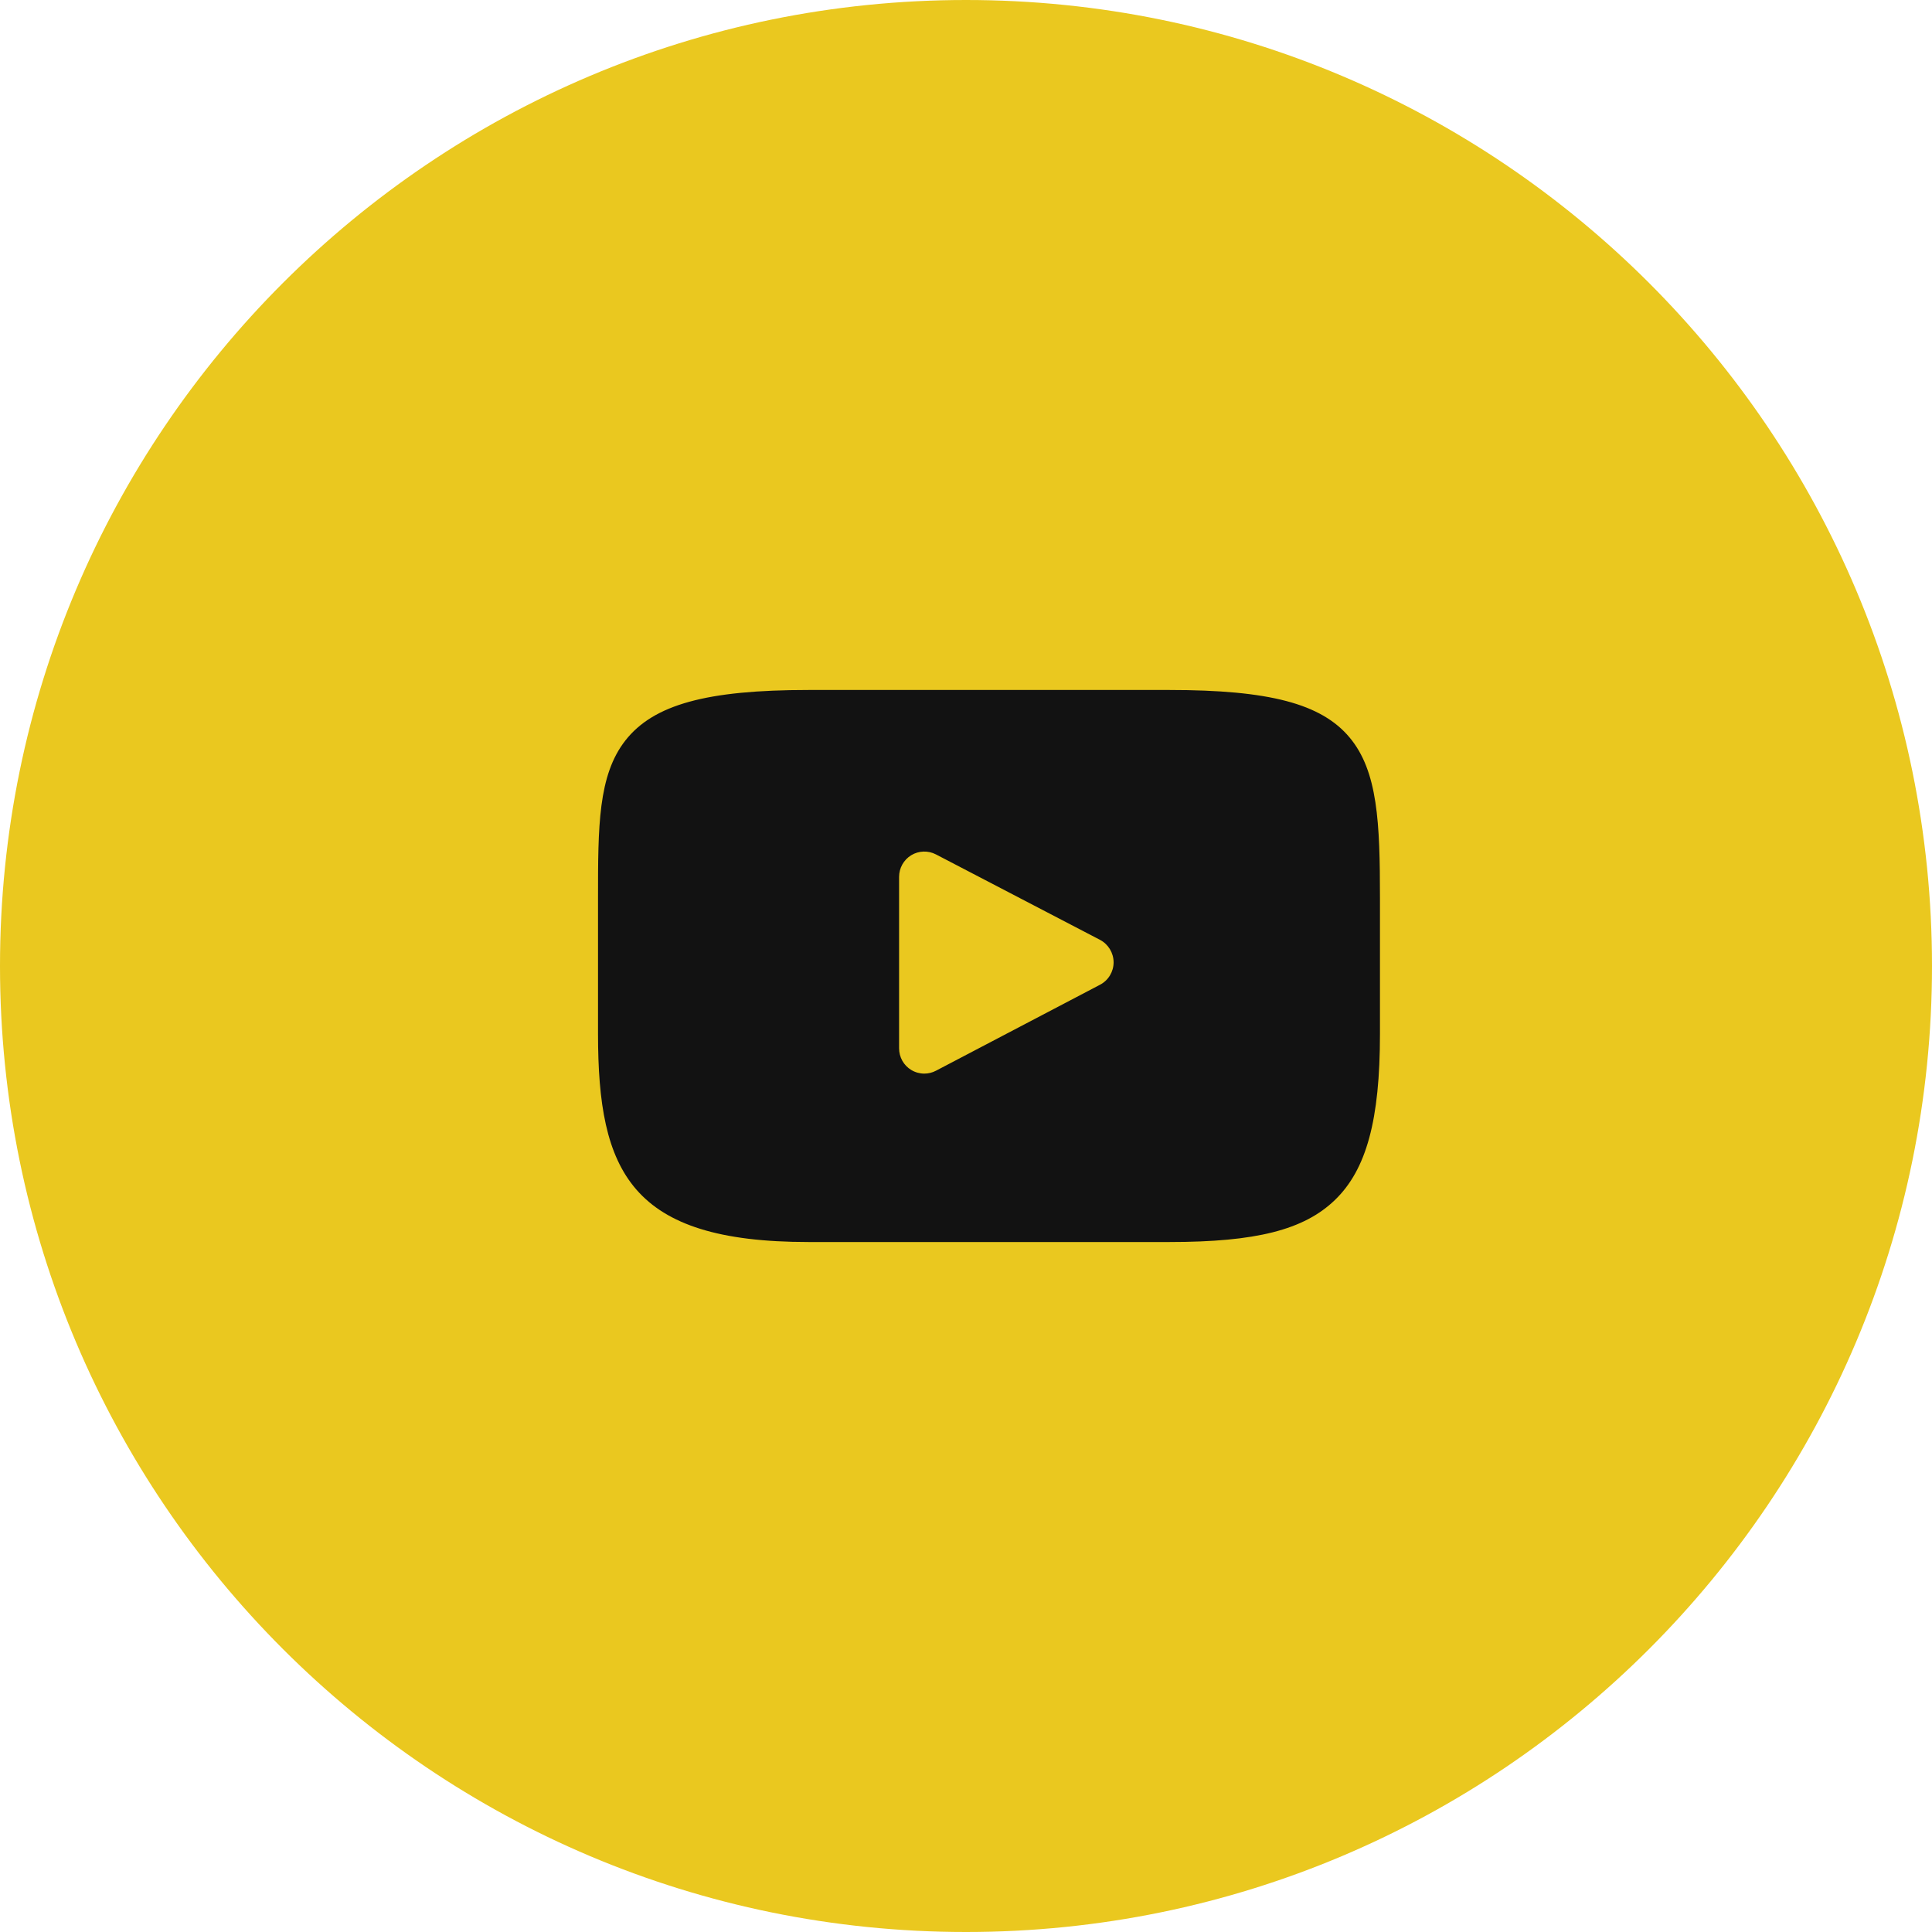 <svg width="30" height="30" viewBox="0 0 30 30" fill="none" xmlns="http://www.w3.org/2000/svg">
<path fill-rule="evenodd" clip-rule="evenodd" d="M15 30C23.284 30 30 23.284 30 15C30 6.716 23.284 0 15 0C6.716 0 0 6.716 0 15C0 23.284 6.716 30 15 30Z" fill="#EAC81F"/>
<path fill-rule="evenodd" clip-rule="evenodd" d="M18.162 10.714C19.708 10.714 20.517 10.927 20.955 11.45C21.396 11.975 21.428 12.779 21.428 13.946V16.054C21.428 17.391 21.218 18.163 20.726 18.636C20.245 19.098 19.502 19.286 18.162 19.286H12.552C9.791 19.286 9.286 18.198 9.286 16.054V13.946C9.286 12.839 9.286 12.04 9.711 11.498C10.148 10.941 10.971 10.714 12.552 10.714H18.162ZM14.534 16.626L17.081 15.291C17.211 15.223 17.292 15.089 17.292 14.942C17.291 14.796 17.21 14.662 17.081 14.594L14.533 13.267C14.412 13.204 14.266 13.209 14.149 13.28C14.032 13.352 13.961 13.479 13.961 13.616V16.278C13.961 16.416 14.032 16.543 14.149 16.614C14.212 16.652 14.282 16.671 14.352 16.671C14.415 16.671 14.477 16.656 14.534 16.626Z" fill="#121212"/>
</svg>
